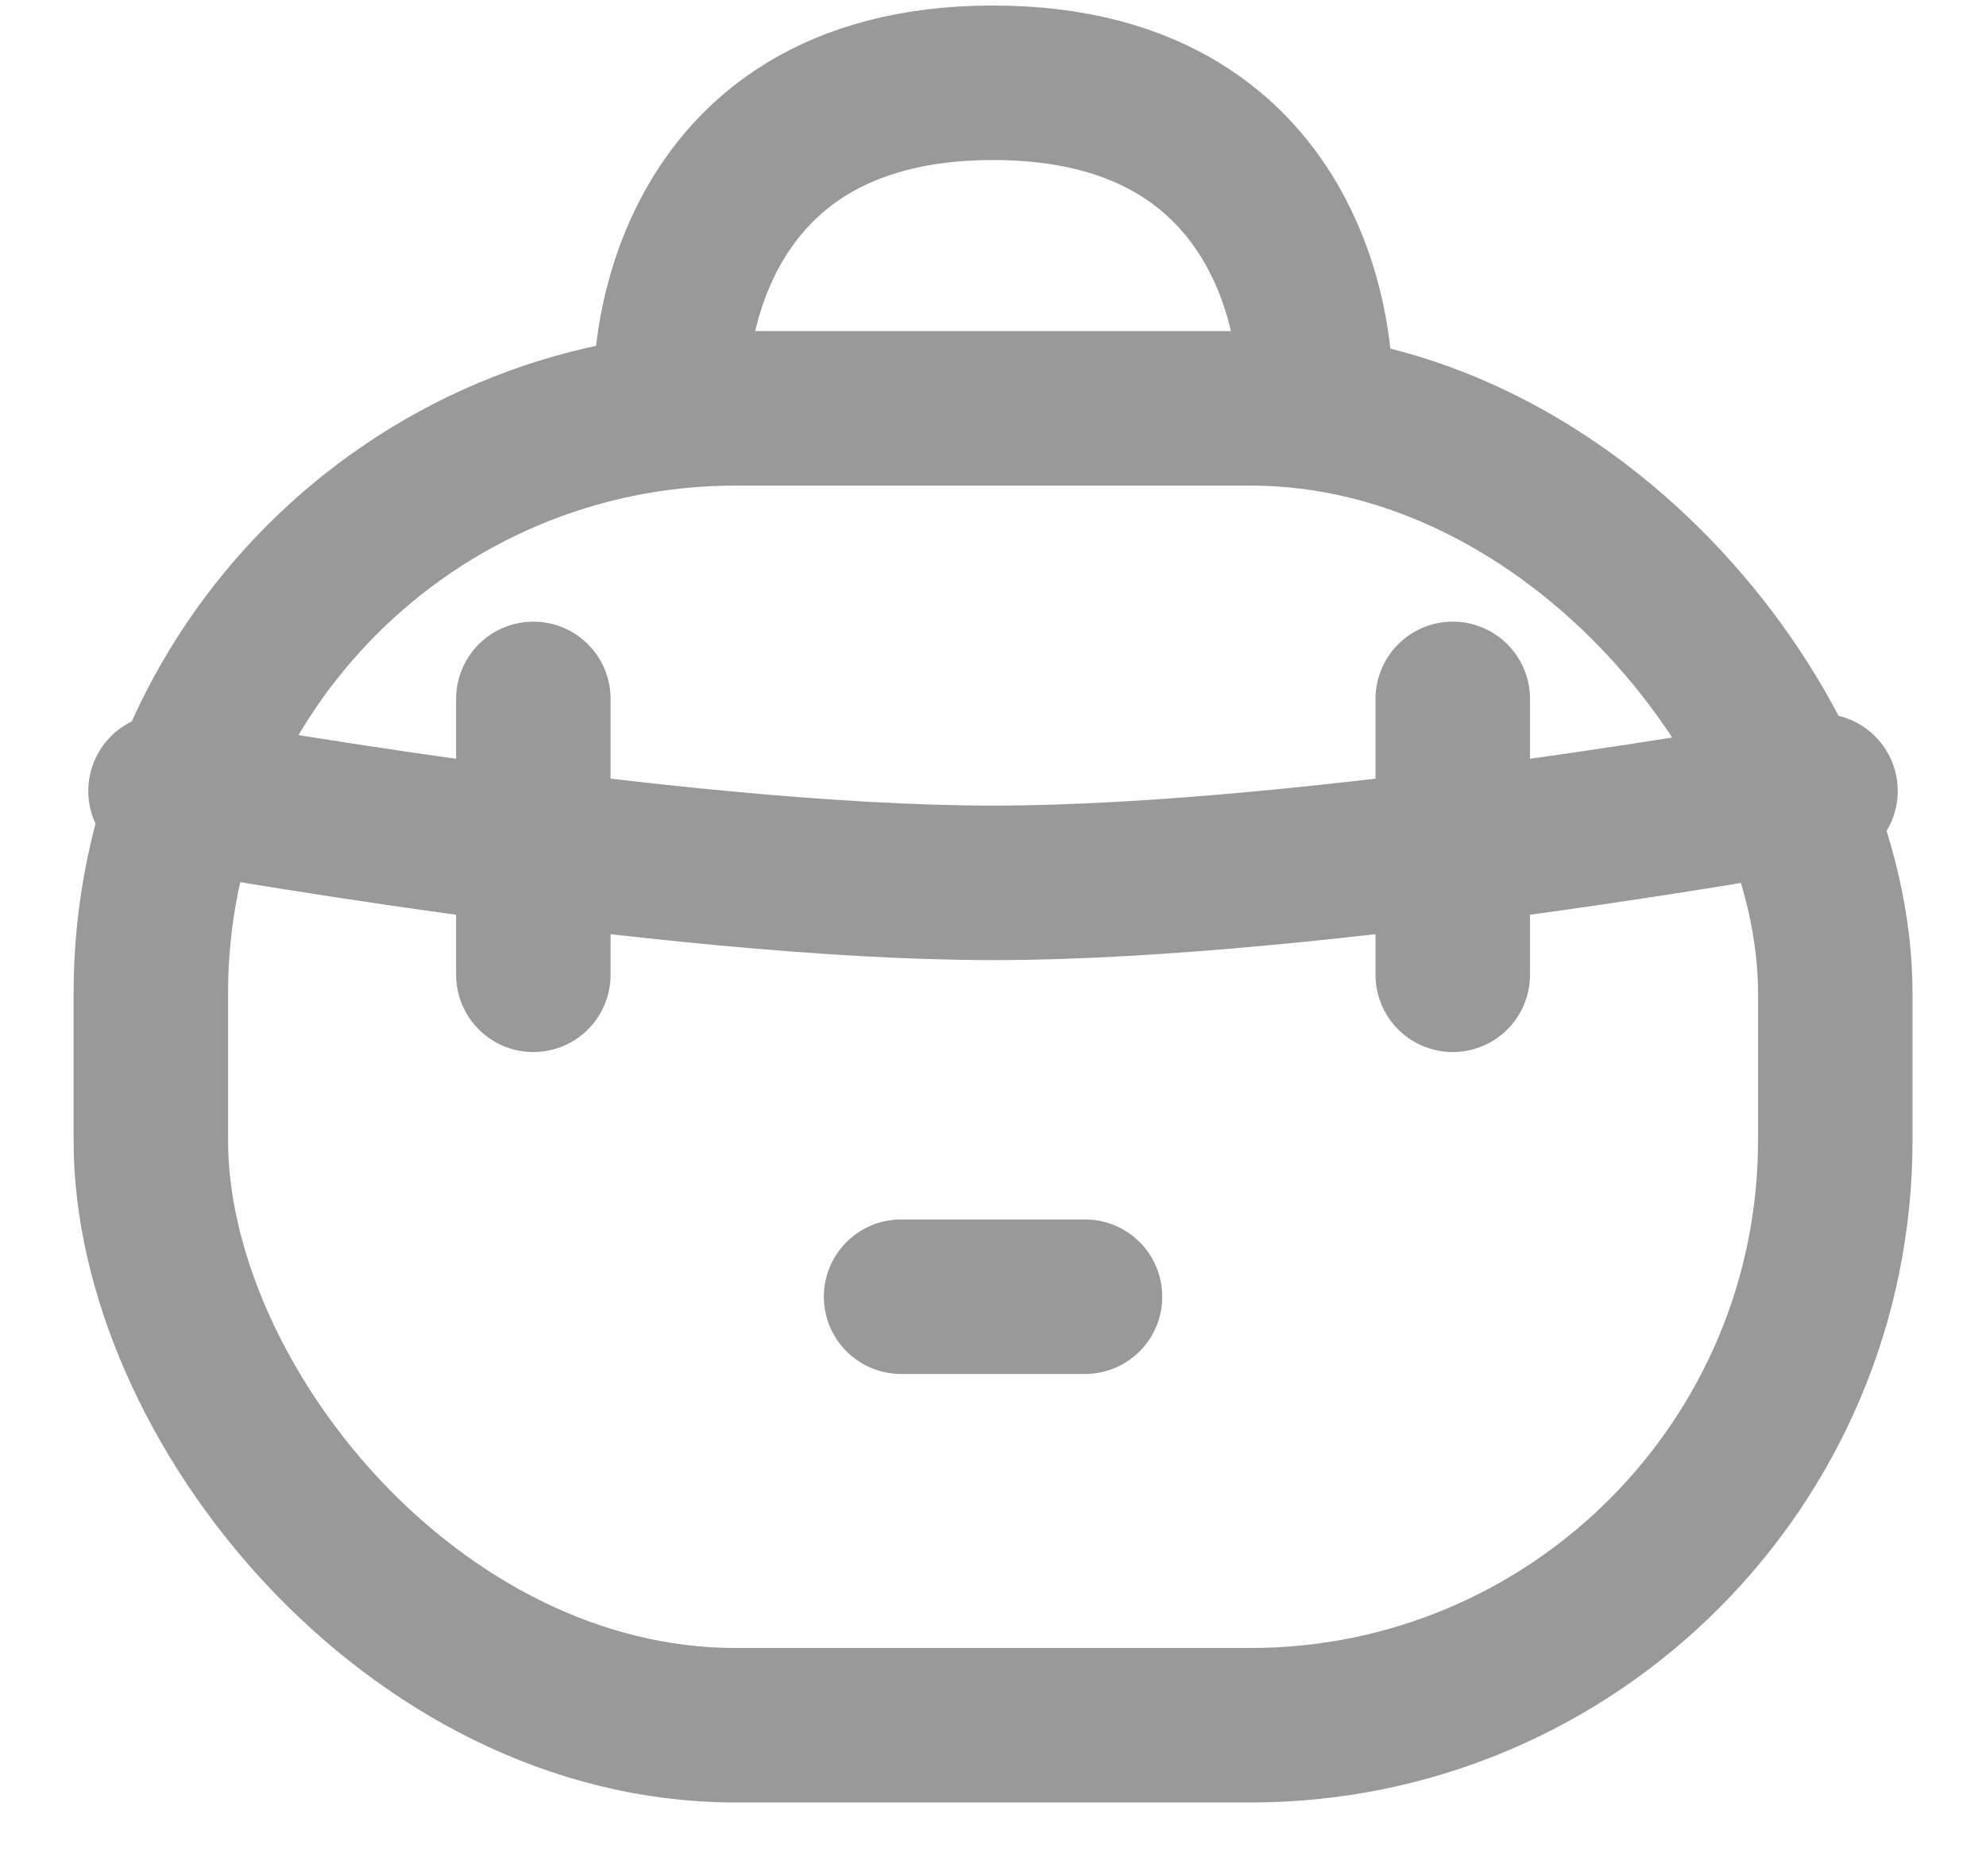 <svg width="18" height="17" viewBox="0 0 18 17" fill="none" xmlns="http://www.w3.org/2000/svg">
<rect x="1.367" y="3.7" width="15.267" height="11.933" rx="5.3" stroke="#999999" stroke-width="1.4"/>
<path d="M16.5 7.167C16.5 7.167 11.955 8 9 8C6.045 8 1.5 7.167 1.5 7.167" stroke="#999999" stroke-width="1.4" stroke-linecap="round"/>
<path d="M13.167 8.833L13.167 7.583L13.167 6.333" stroke="#999999" stroke-width="1.4" stroke-linecap="round"/>
<path d="M9.834 11.75L9.001 11.75L8.167 11.75" stroke="#999999" stroke-width="1.4" stroke-linecap="round"/>
<path d="M4.834 8.833L4.834 7.583L4.834 6.333" stroke="#999999" stroke-width="1.4" stroke-linecap="round"/>
<path d="M6.084 3.417C6.084 3.417 6.084 0.75 9.001 0.75C11.917 0.75 11.917 3.417 11.917 3.417" stroke="#999999" stroke-width="1.4" stroke-linecap="round"/>
</svg>
